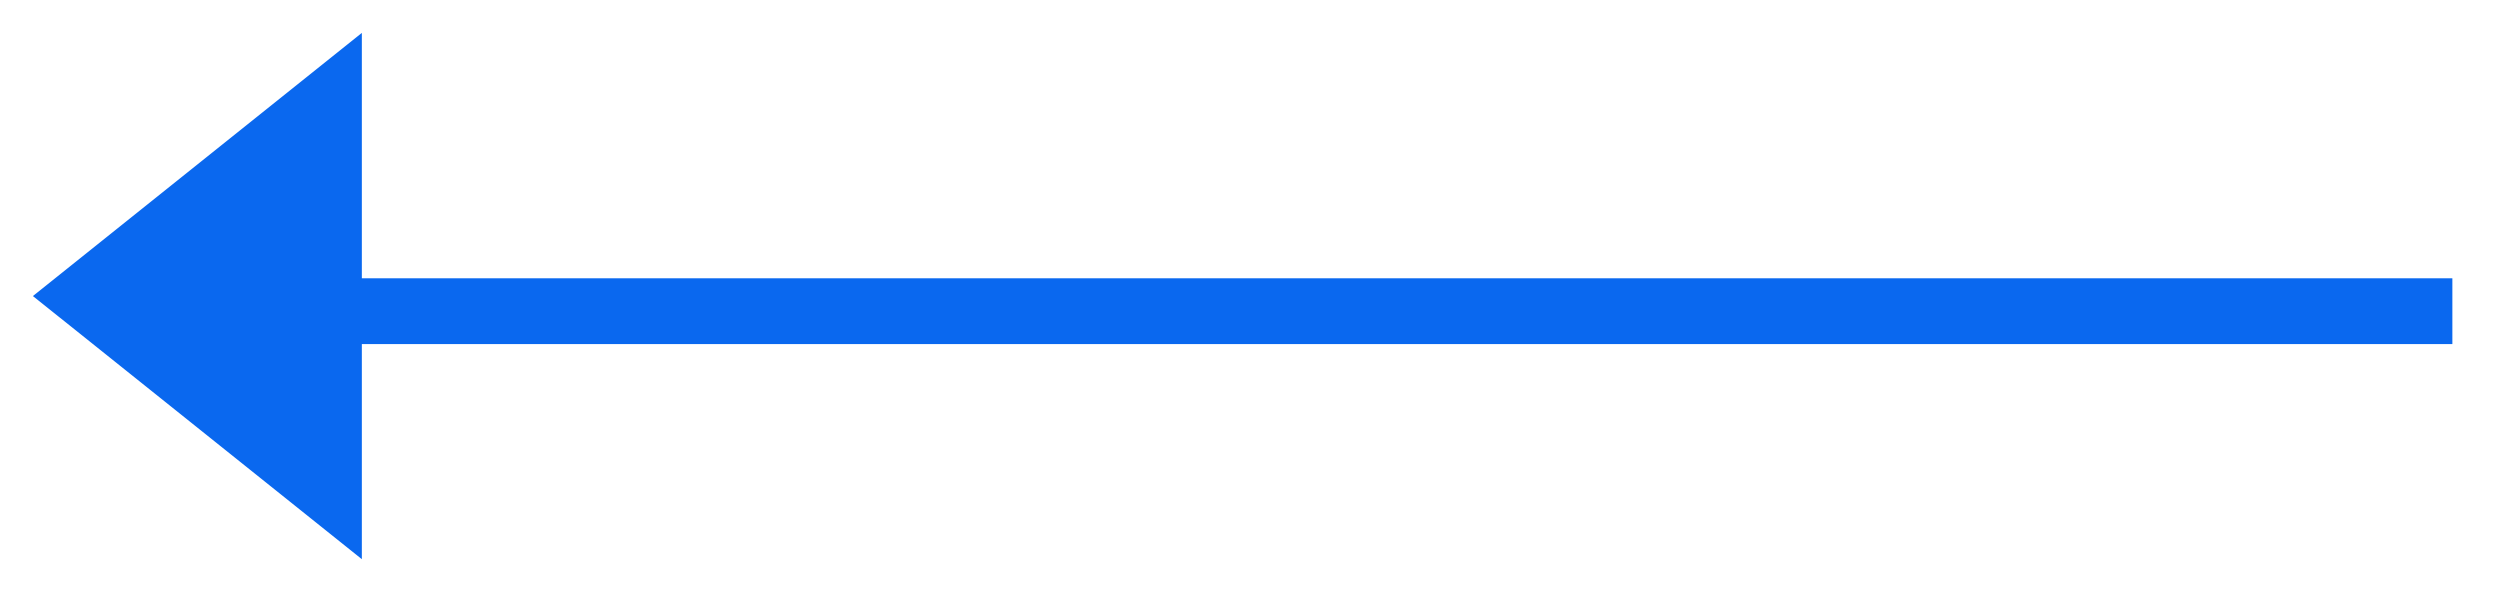 <svg xmlns="http://www.w3.org/2000/svg" width="38" height="9" viewBox="0 0 38 9">
    <g fill="none" fill-rule="evenodd">
        <path stroke="#0A68EF" stroke-linecap="square" d="M36.776 4.73H5.488"/>
        <path fill="#0A68EF" d="M.5 4.5l5 4v-8z"/>
    </g>
</svg>

